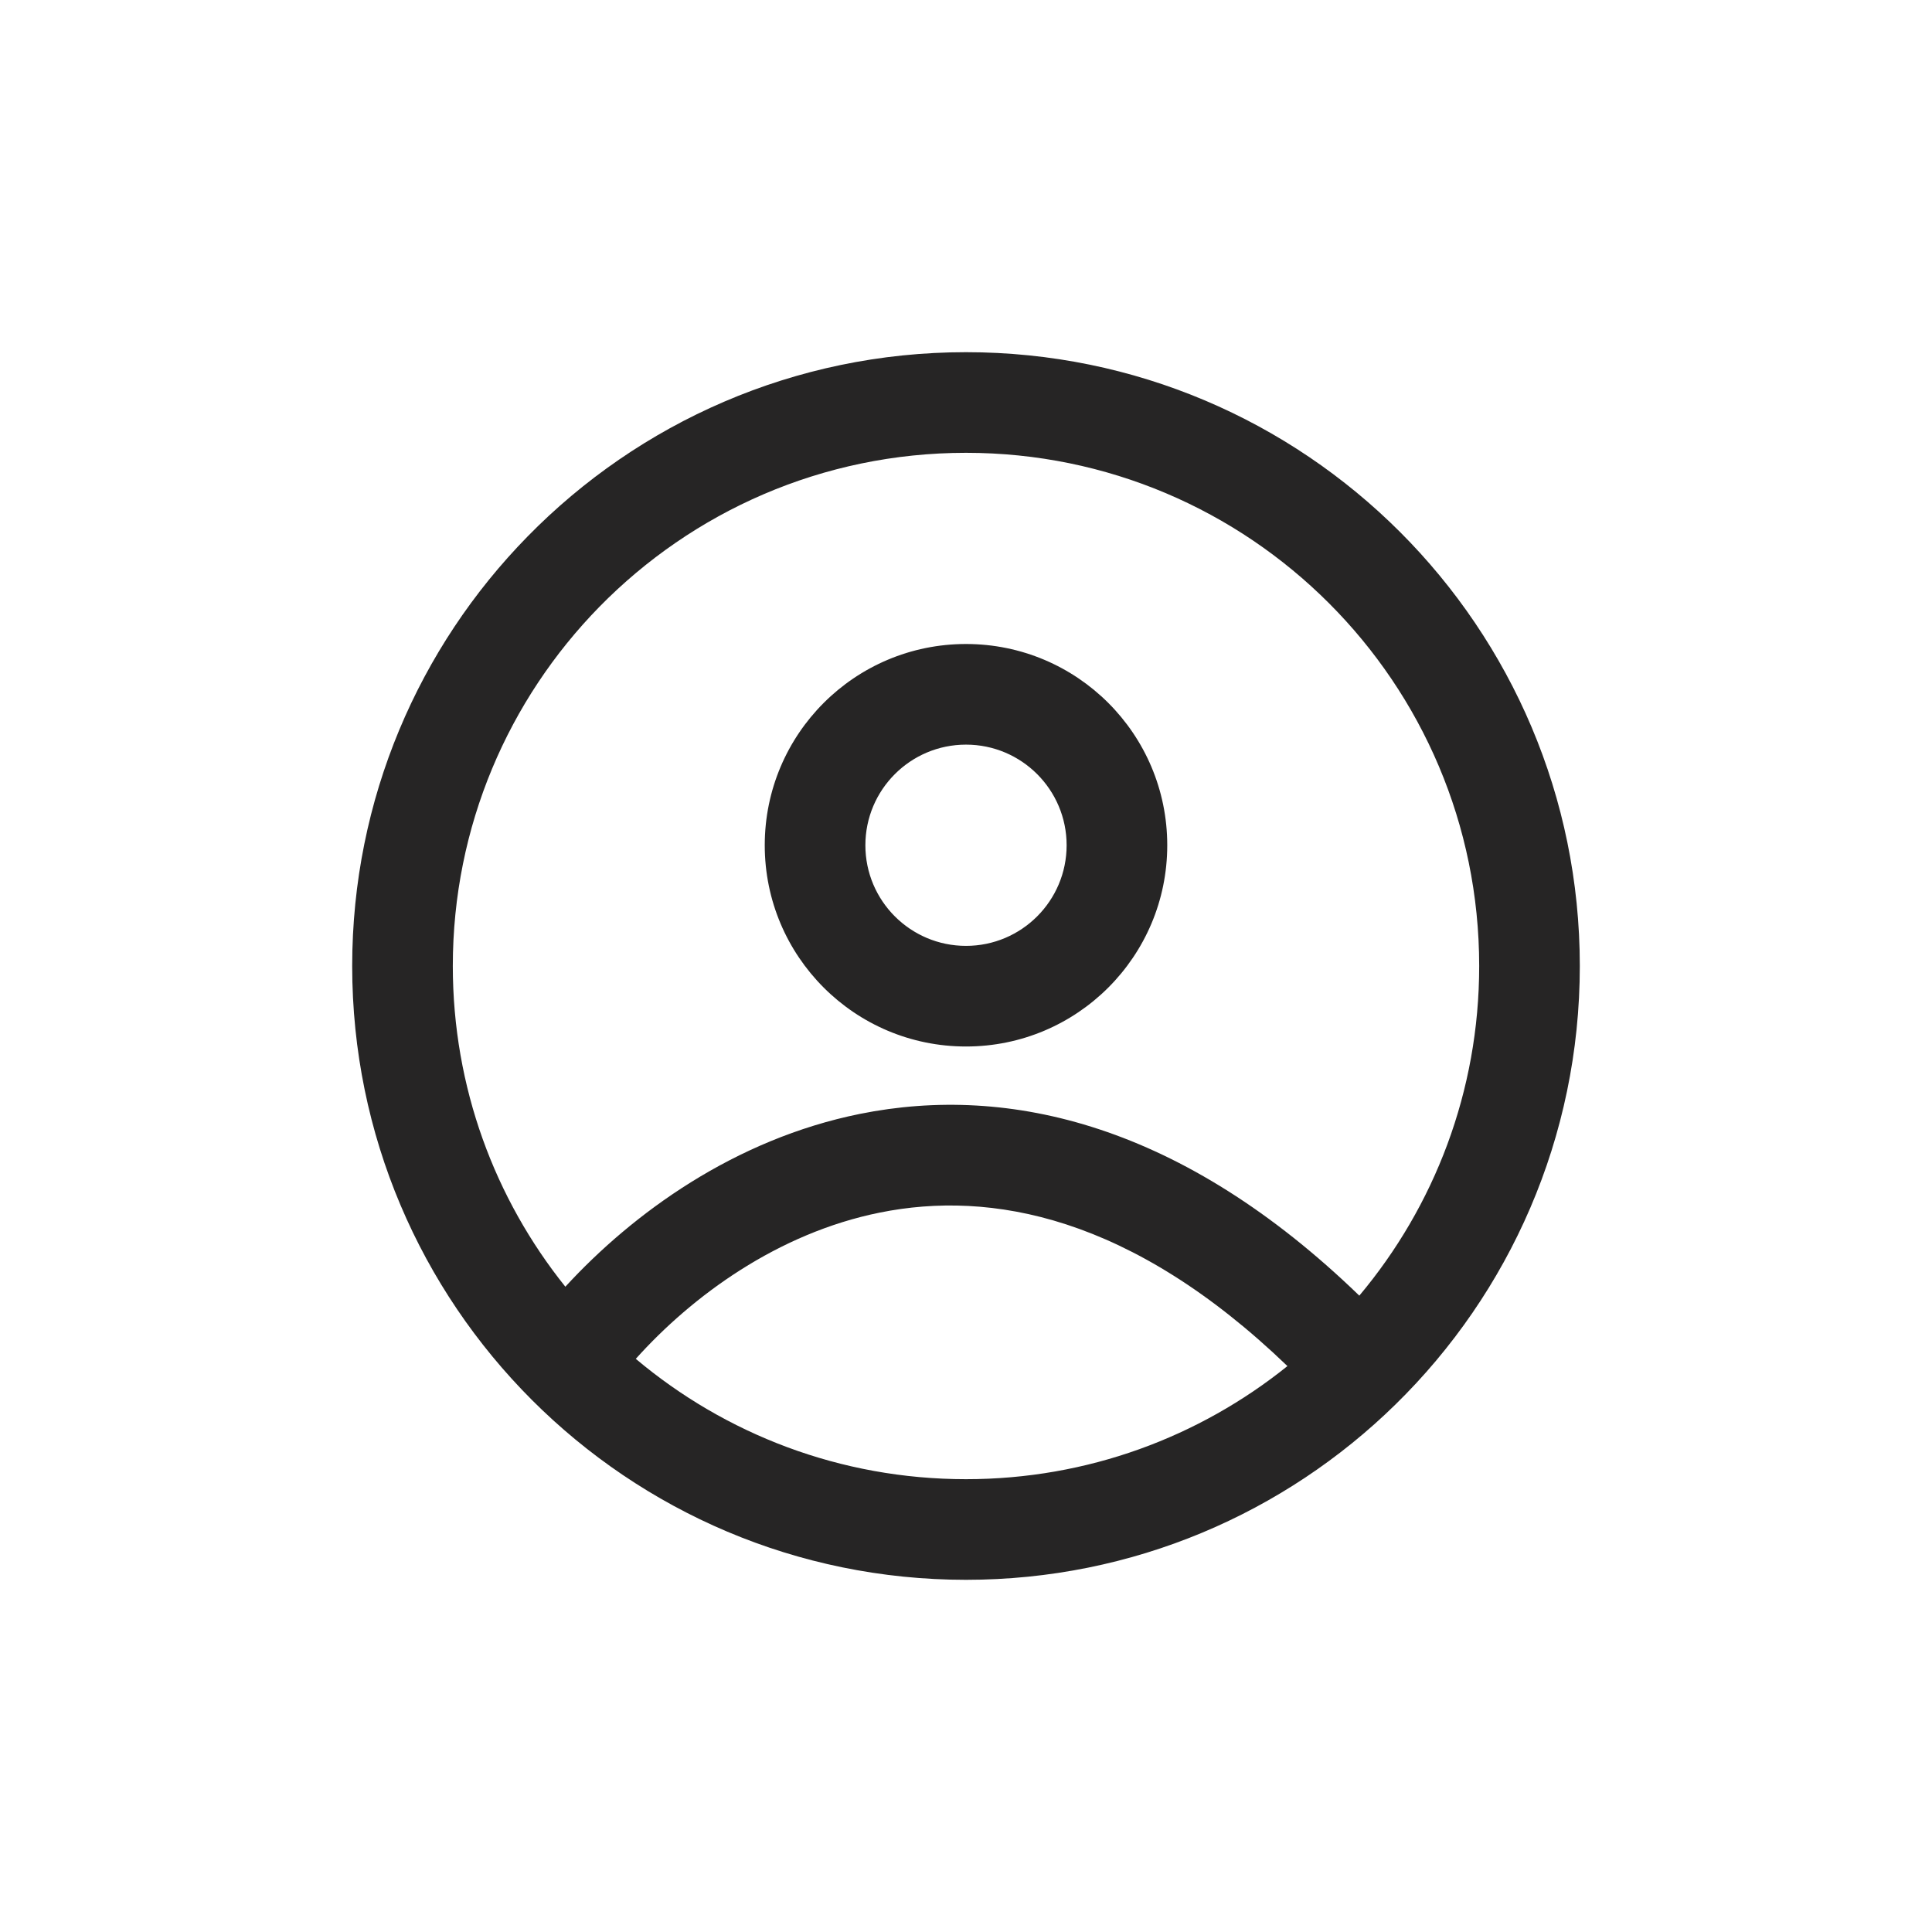 <svg width="24" height="24" viewBox="0 0 24 24" fill="none" xmlns="http://www.w3.org/2000/svg">
<path fill-rule="evenodd" clip-rule="evenodd" d="M7.446 7.538C8.604 6.357 10.216 5.625 12 5.625C15.521 5.625 18.375 8.479 18.375 12C18.375 13.559 17.816 14.987 16.886 16.095C14.69 13.971 12.54 13.463 10.683 13.837C9.124 14.152 7.862 15.071 7.023 15.984C6.148 14.893 5.625 13.508 5.625 12C5.625 10.263 6.319 8.689 7.446 7.538ZM10.93 15.063C12.307 14.785 14.05 15.101 15.993 16.97C14.9 17.849 13.512 18.375 12 18.375C10.438 18.375 9.007 17.813 7.898 16.88C8.597 16.101 9.659 15.319 10.93 15.063ZM12 4.375C9.867 4.375 7.937 5.252 6.554 6.664C5.207 8.038 4.375 9.923 4.375 12C4.375 16.211 7.789 19.625 12 19.625C14.077 19.625 15.962 18.793 17.336 17.446C18.748 16.063 19.625 14.133 19.625 12C19.625 7.789 16.211 4.375 12 4.375ZM13.25 10.5C13.25 11.19 12.69 11.75 12 11.75C11.31 11.75 10.75 11.19 10.75 10.5C10.75 9.81 11.31 9.25 12 9.25C12.69 9.25 13.25 9.81 13.25 10.5ZM14.5 10.5C14.5 11.881 13.381 13 12 13C10.619 13 9.5 11.881 9.5 10.5C9.5 9.119 10.619 8 12 8C13.381 8 14.5 9.119 14.5 10.5Z" fill="#262525"/>
</svg>
